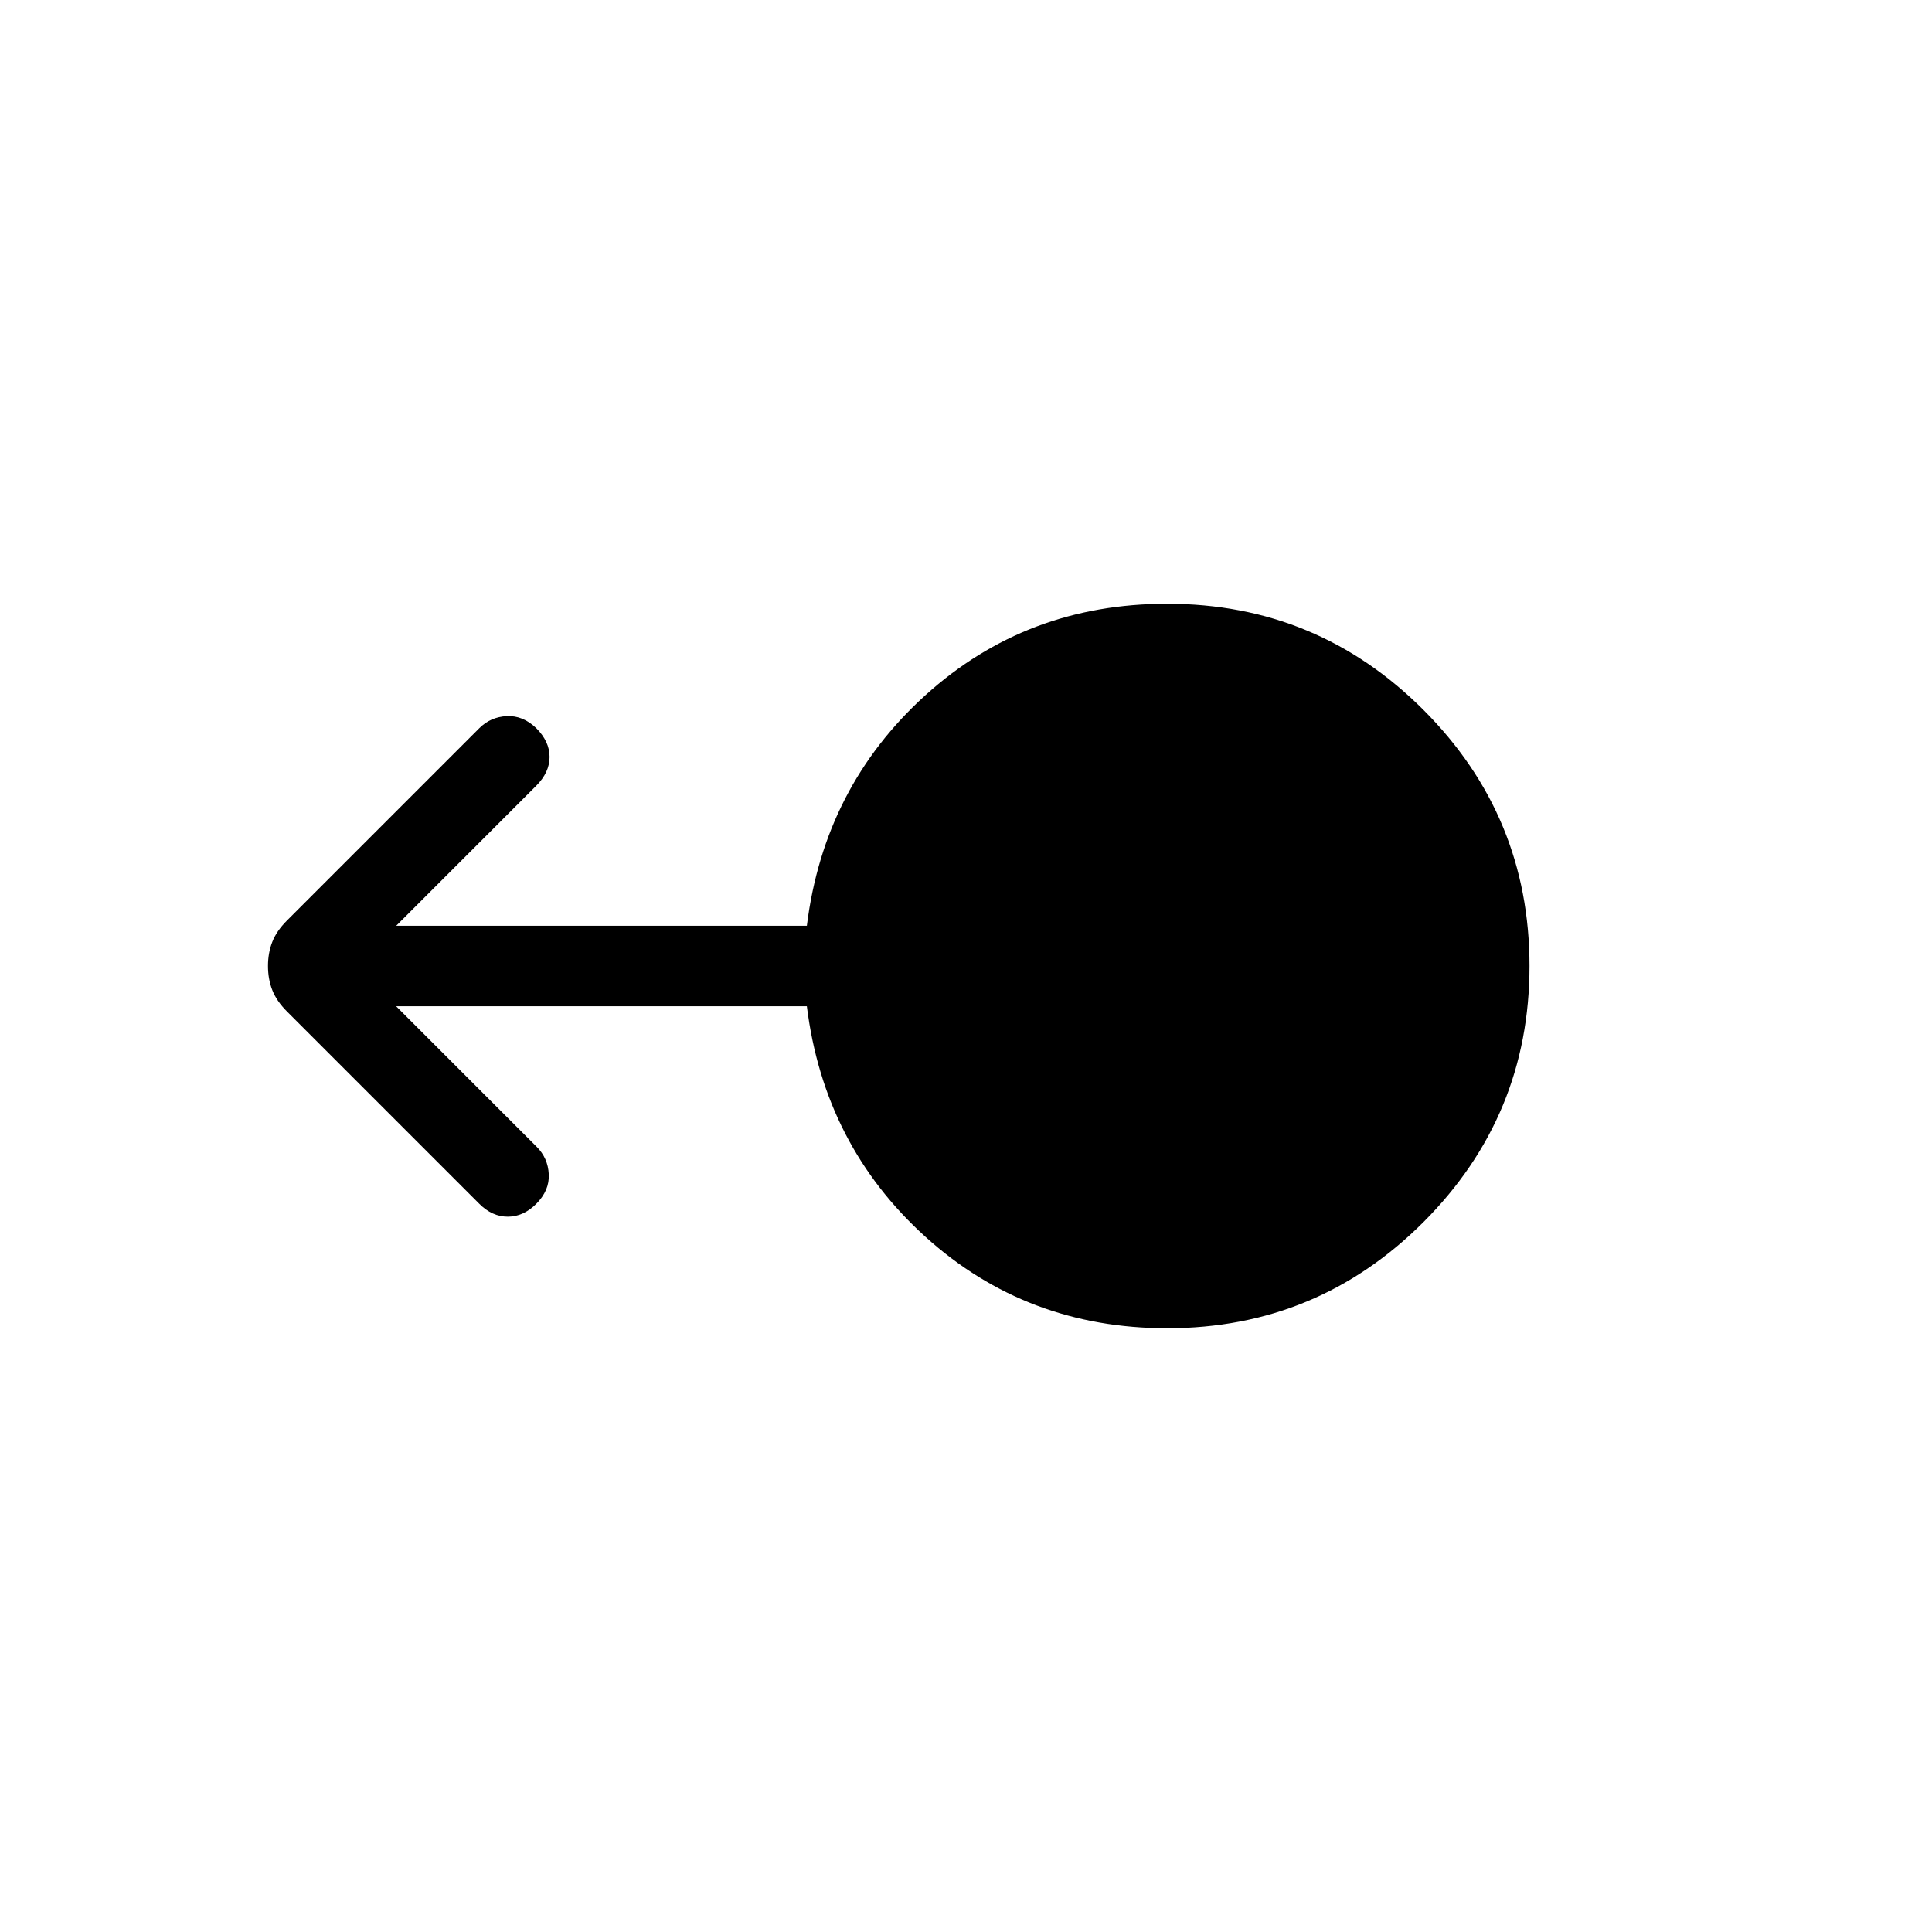 <svg xmlns="http://www.w3.org/2000/svg" width="1em" height="1em" viewBox="0 0 24 24"><path fill="currentColor" d="M14.5 16.5q-1.748 0-3.005-1.137q-1.257-1.138-1.472-2.863H4.921l1.746 1.746q.14.14.15.341q.01.201-.155.367q-.16.16-.354.16q-.195 0-.354-.16l-2.389-2.389q-.13-.13-.183-.267q-.053-.136-.053-.298t.053-.298q.053-.137.183-.267l2.389-2.389q.14-.14.341-.15q.201-.01.367.15q.165.166.165.357t-.165.357l-1.74 1.74h5.101q.215-1.725 1.472-2.863T14.5 7.5q1.863 0 3.182 1.318Q19 10.137 19 12t-1.318 3.182Q16.363 16.5 14.5 16.5"/></svg>